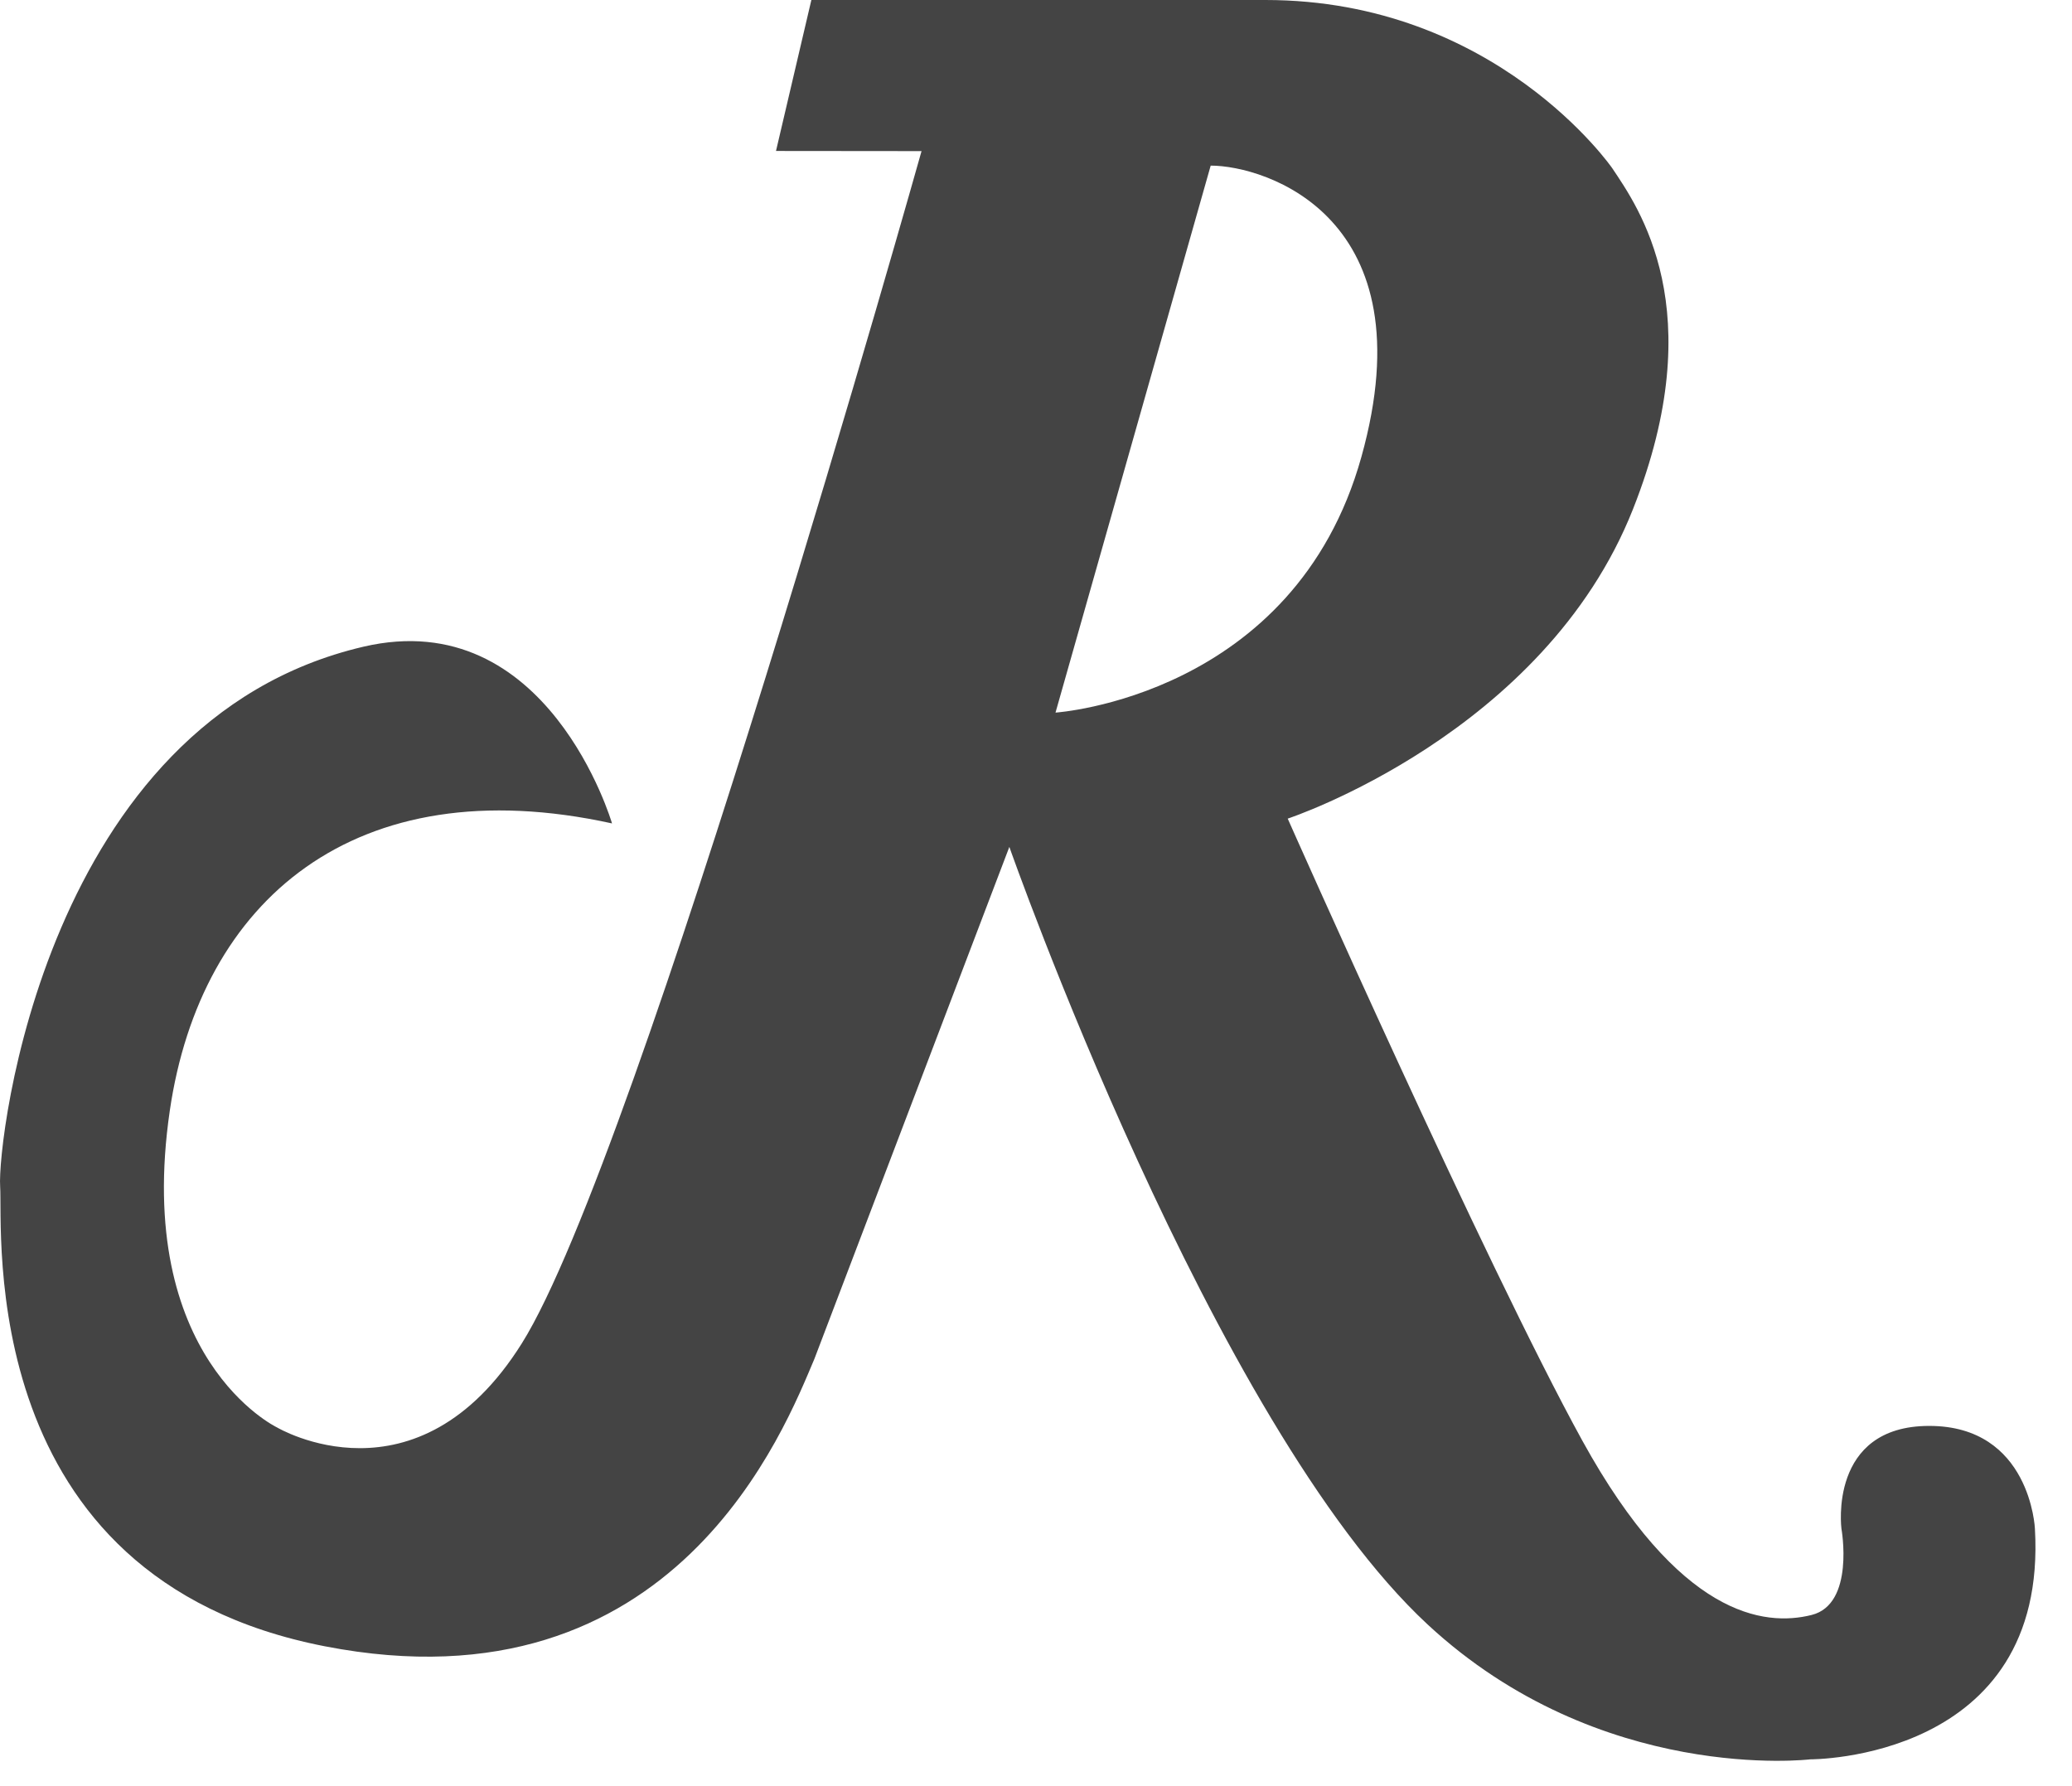 <?xml version="1.0" encoding="UTF-8" standalone="no"?>
<svg width="29px" height="25px" viewBox="0 0 29 25" version="1.1" xmlns="http://www.w3.org/2000/svg" xmlns:xlink="http://www.w3.org/1999/xlink">
    <!-- Generator: Sketch 3.7 (28169) - http://www.bohemiancoding.com/sketch -->
    <title>Redneck-Anything</title>
    <desc>Created with Sketch.</desc>
    <defs></defs>
    <g id="Page-1" stroke="none" stroke-width="1" fill="none" fill-rule="evenodd">
        <path d="M14.773,9.974 L16.945,2.318 C17.711,2.318 19.992,3.037 19.054,6.396 C18.117,9.755 14.773,9.974 14.773,9.974 M27.002,19.958 C25.586,19.958 25.773,21.396 25.773,21.396 C25.773,21.396 25.964,22.452 25.356,22.604 C24.69,22.771 23.502,22.625 22.148,20.167 C20.794,17.708 18.023,11.458 18.023,11.458 C18.023,11.458 21.61,10.277 22.856,7.125 C23.961,4.333 22.926,2.895 22.565,2.354 C22.565,2.354 20.94,-0 17.711,-0 L11.356,-0 L10.861,2.113 L12.898,2.115 C12.898,2.115 8.943,16.188 7.304,18.802 C5.835,21.146 3.877,19.979 3.877,19.979 C3.877,19.979 1.867,19.021 2.377,15.542 C2.807,12.612 4.962,10.734 8.566,11.525 C8.566,11.525 7.669,8.448 5.085,9.052 C0.629,10.094 -0.04,15.979 0.002,16.604 C0.044,17.229 -0.373,22.083 4.544,23.042 C9.46,24 10.995,19.966 11.398,19.021 L14.127,11.854 C14.127,11.854 16.967,19.94 19.981,22.737 C22.398,24.979 25.336,24.625 25.336,24.625 C25.336,24.625 28.669,24.645 28.481,21.396 C28.481,21.396 28.419,19.958 27.002,19.958" id="Redneck-Anything" fill="#444444"></path>
    </g>
</svg>
